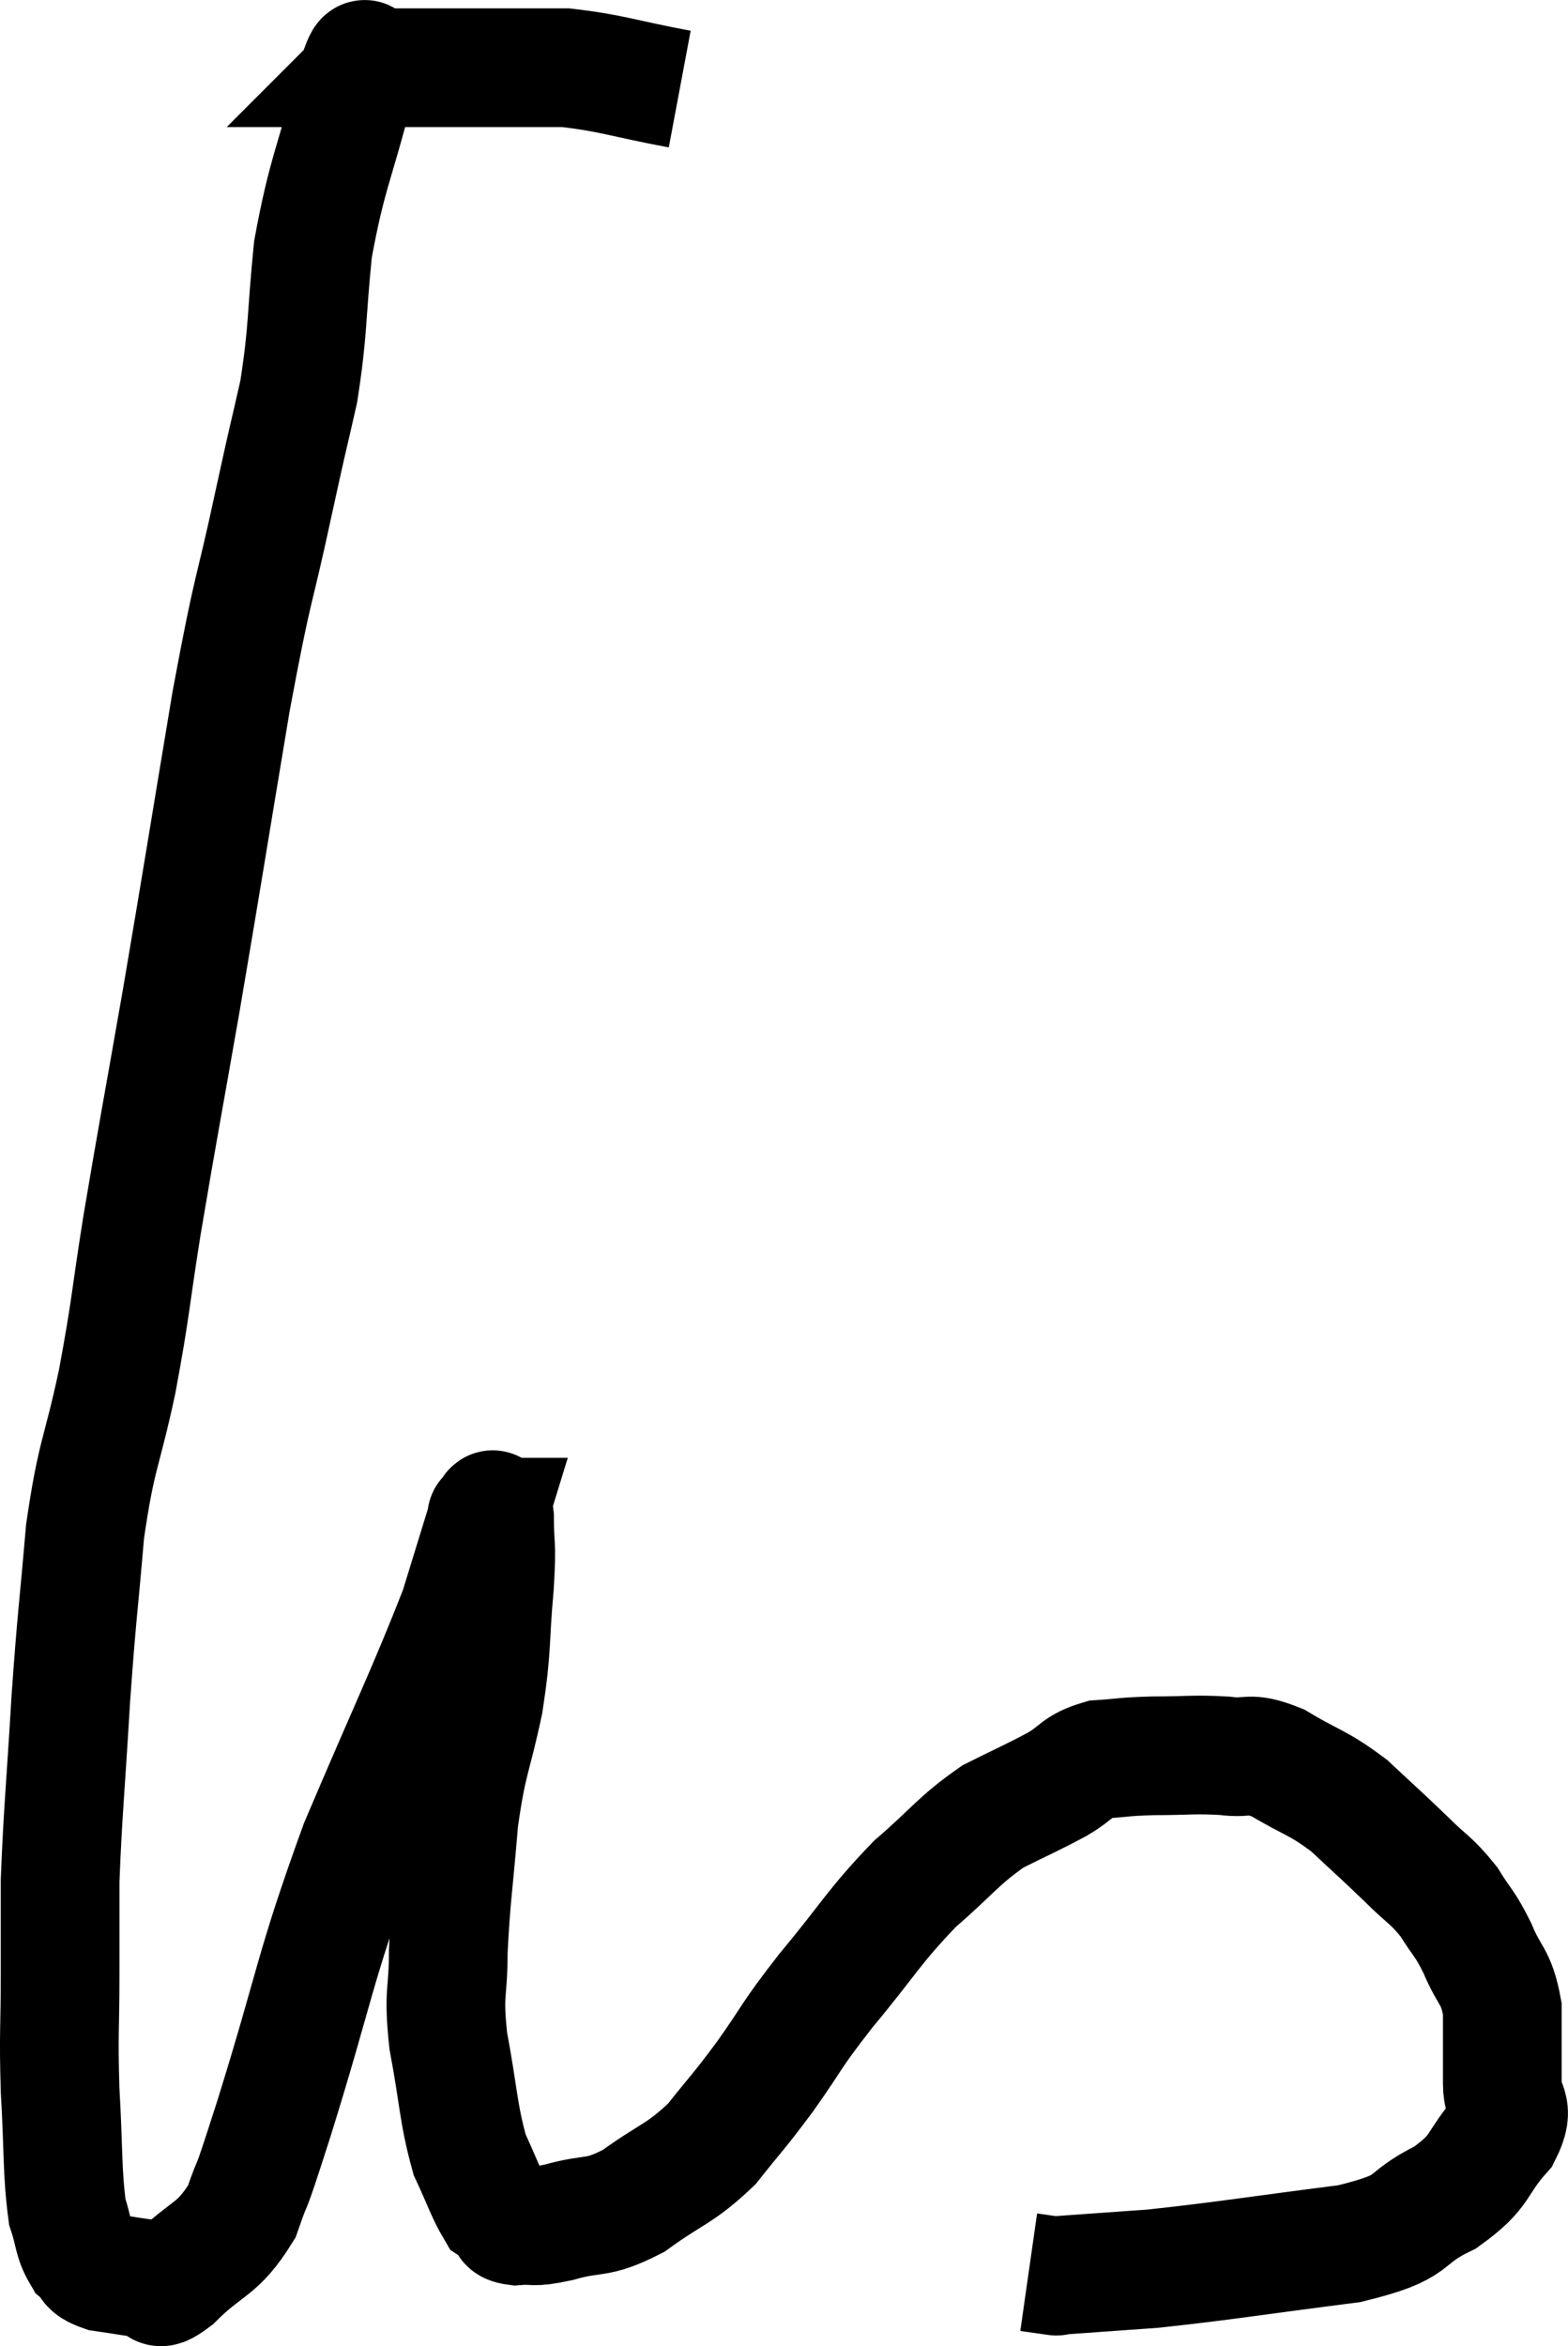 <svg xmlns="http://www.w3.org/2000/svg" viewBox="6.307 3.839 26.42 39.527" width="26.42" height="39.527"><path d="M 17.76 5.34 C 16.8 5.16, 16.62 5.07, 15.84 4.98 C 15.24 4.98, 15.255 4.98, 14.64 4.98 C 14.01 4.98, 13.86 4.98, 13.38 4.98 C 13.05 4.98, 12.93 4.98, 12.72 4.98 C 12.63 4.98, 12.585 4.98, 12.54 4.98 C 12.54 4.98, 12.54 4.98, 12.54 4.98 C 12.54 4.98, 12.54 4.98, 12.54 4.98 C 12.54 4.98, 12.54 4.98, 12.54 4.98 C 12.54 4.98, 12.6 4.92, 12.54 4.98 C 12.42 5.1, 12.54 4.455, 12.3 5.22 C 11.94 6.63, 11.82 6.735, 11.58 8.04 C 11.46 9.24, 11.505 9.375, 11.34 10.44 C 11.13 11.37, 11.205 10.995, 10.92 12.3 C 10.56 13.98, 10.59 13.56, 10.2 15.66 C 9.78 18.18, 9.735 18.495, 9.36 20.7 C 9.03 22.59, 8.97 22.875, 8.7 24.48 C 8.49 25.8, 8.52 25.83, 8.28 27.12 C 8.01 28.38, 7.935 28.305, 7.74 29.64 C 7.62 31.05, 7.605 30.99, 7.5 32.46 C 7.41 33.99, 7.365 34.365, 7.32 35.52 C 7.32 36.3, 7.32 36.195, 7.32 37.08 C 7.32 38.07, 7.29 38.055, 7.32 39.06 C 7.38 40.08, 7.35 40.41, 7.44 41.1 C 7.56 41.46, 7.53 41.565, 7.68 41.82 C 7.86 41.97, 7.74 42.015, 8.04 42.12 C 8.46 42.18, 8.58 42.21, 8.88 42.24 C 9.06 42.24, 8.865 42.525, 9.24 42.24 C 9.81 41.67, 9.96 41.775, 10.38 41.1 C 10.65 40.32, 10.425 41.085, 10.92 39.54 C 11.64 37.23, 11.58 37.065, 12.36 34.92 C 13.2 32.94, 13.5 32.34, 14.04 30.96 C 14.28 30.18, 14.4 29.79, 14.52 29.4 C 14.52 29.4, 14.49 29.4, 14.52 29.4 C 14.58 29.4, 14.61 29.115, 14.64 29.4 C 14.64 29.97, 14.685 29.76, 14.64 30.54 C 14.55 31.53, 14.61 31.53, 14.46 32.52 C 14.25 33.51, 14.19 33.45, 14.04 34.5 C 13.95 35.61, 13.905 35.79, 13.86 36.72 C 13.86 37.47, 13.77 37.365, 13.86 38.22 C 14.04 39.18, 14.025 39.435, 14.22 40.14 C 14.43 40.59, 14.49 40.785, 14.64 41.04 C 14.73 41.1, 14.73 41.085, 14.82 41.16 C 14.91 41.25, 14.775 41.31, 15 41.34 C 15.36 41.31, 15.225 41.385, 15.72 41.28 C 16.35 41.1, 16.335 41.25, 16.98 40.92 C 17.64 40.44, 17.745 40.485, 18.3 39.96 C 18.75 39.39, 18.72 39.465, 19.2 38.82 C 19.71 38.1, 19.59 38.19, 20.22 37.38 C 20.97 36.48, 21.015 36.315, 21.72 35.58 C 22.38 35.01, 22.44 34.86, 23.04 34.44 C 23.58 34.17, 23.67 34.14, 24.12 33.9 C 24.48 33.69, 24.435 33.6, 24.84 33.48 C 25.29 33.45, 25.215 33.435, 25.74 33.42 C 26.34 33.42, 26.415 33.39, 26.94 33.42 C 27.39 33.48, 27.315 33.33, 27.84 33.54 C 28.44 33.9, 28.5 33.855, 29.04 34.26 C 29.52 34.71, 29.58 34.755, 30 35.16 C 30.36 35.52, 30.42 35.505, 30.72 35.88 C 30.96 36.27, 30.975 36.21, 31.2 36.66 C 31.41 37.17, 31.515 37.11, 31.62 37.68 C 31.62 38.31, 31.62 38.415, 31.62 38.94 C 31.62 39.36, 31.86 39.3, 31.62 39.78 C 31.14 40.32, 31.305 40.395, 30.66 40.86 C 29.85 41.25, 30.27 41.34, 29.04 41.64 C 27.39 41.85, 26.985 41.925, 25.74 42.06 C 24.9 42.12, 24.48 42.15, 24.06 42.18 C 24.06 42.18, 24.06 42.18, 24.06 42.18 C 24.06 42.18, 24.165 42.195, 24.06 42.18 L 23.64 42.12" fill="none" stroke="black" stroke-width="2"></path></svg>